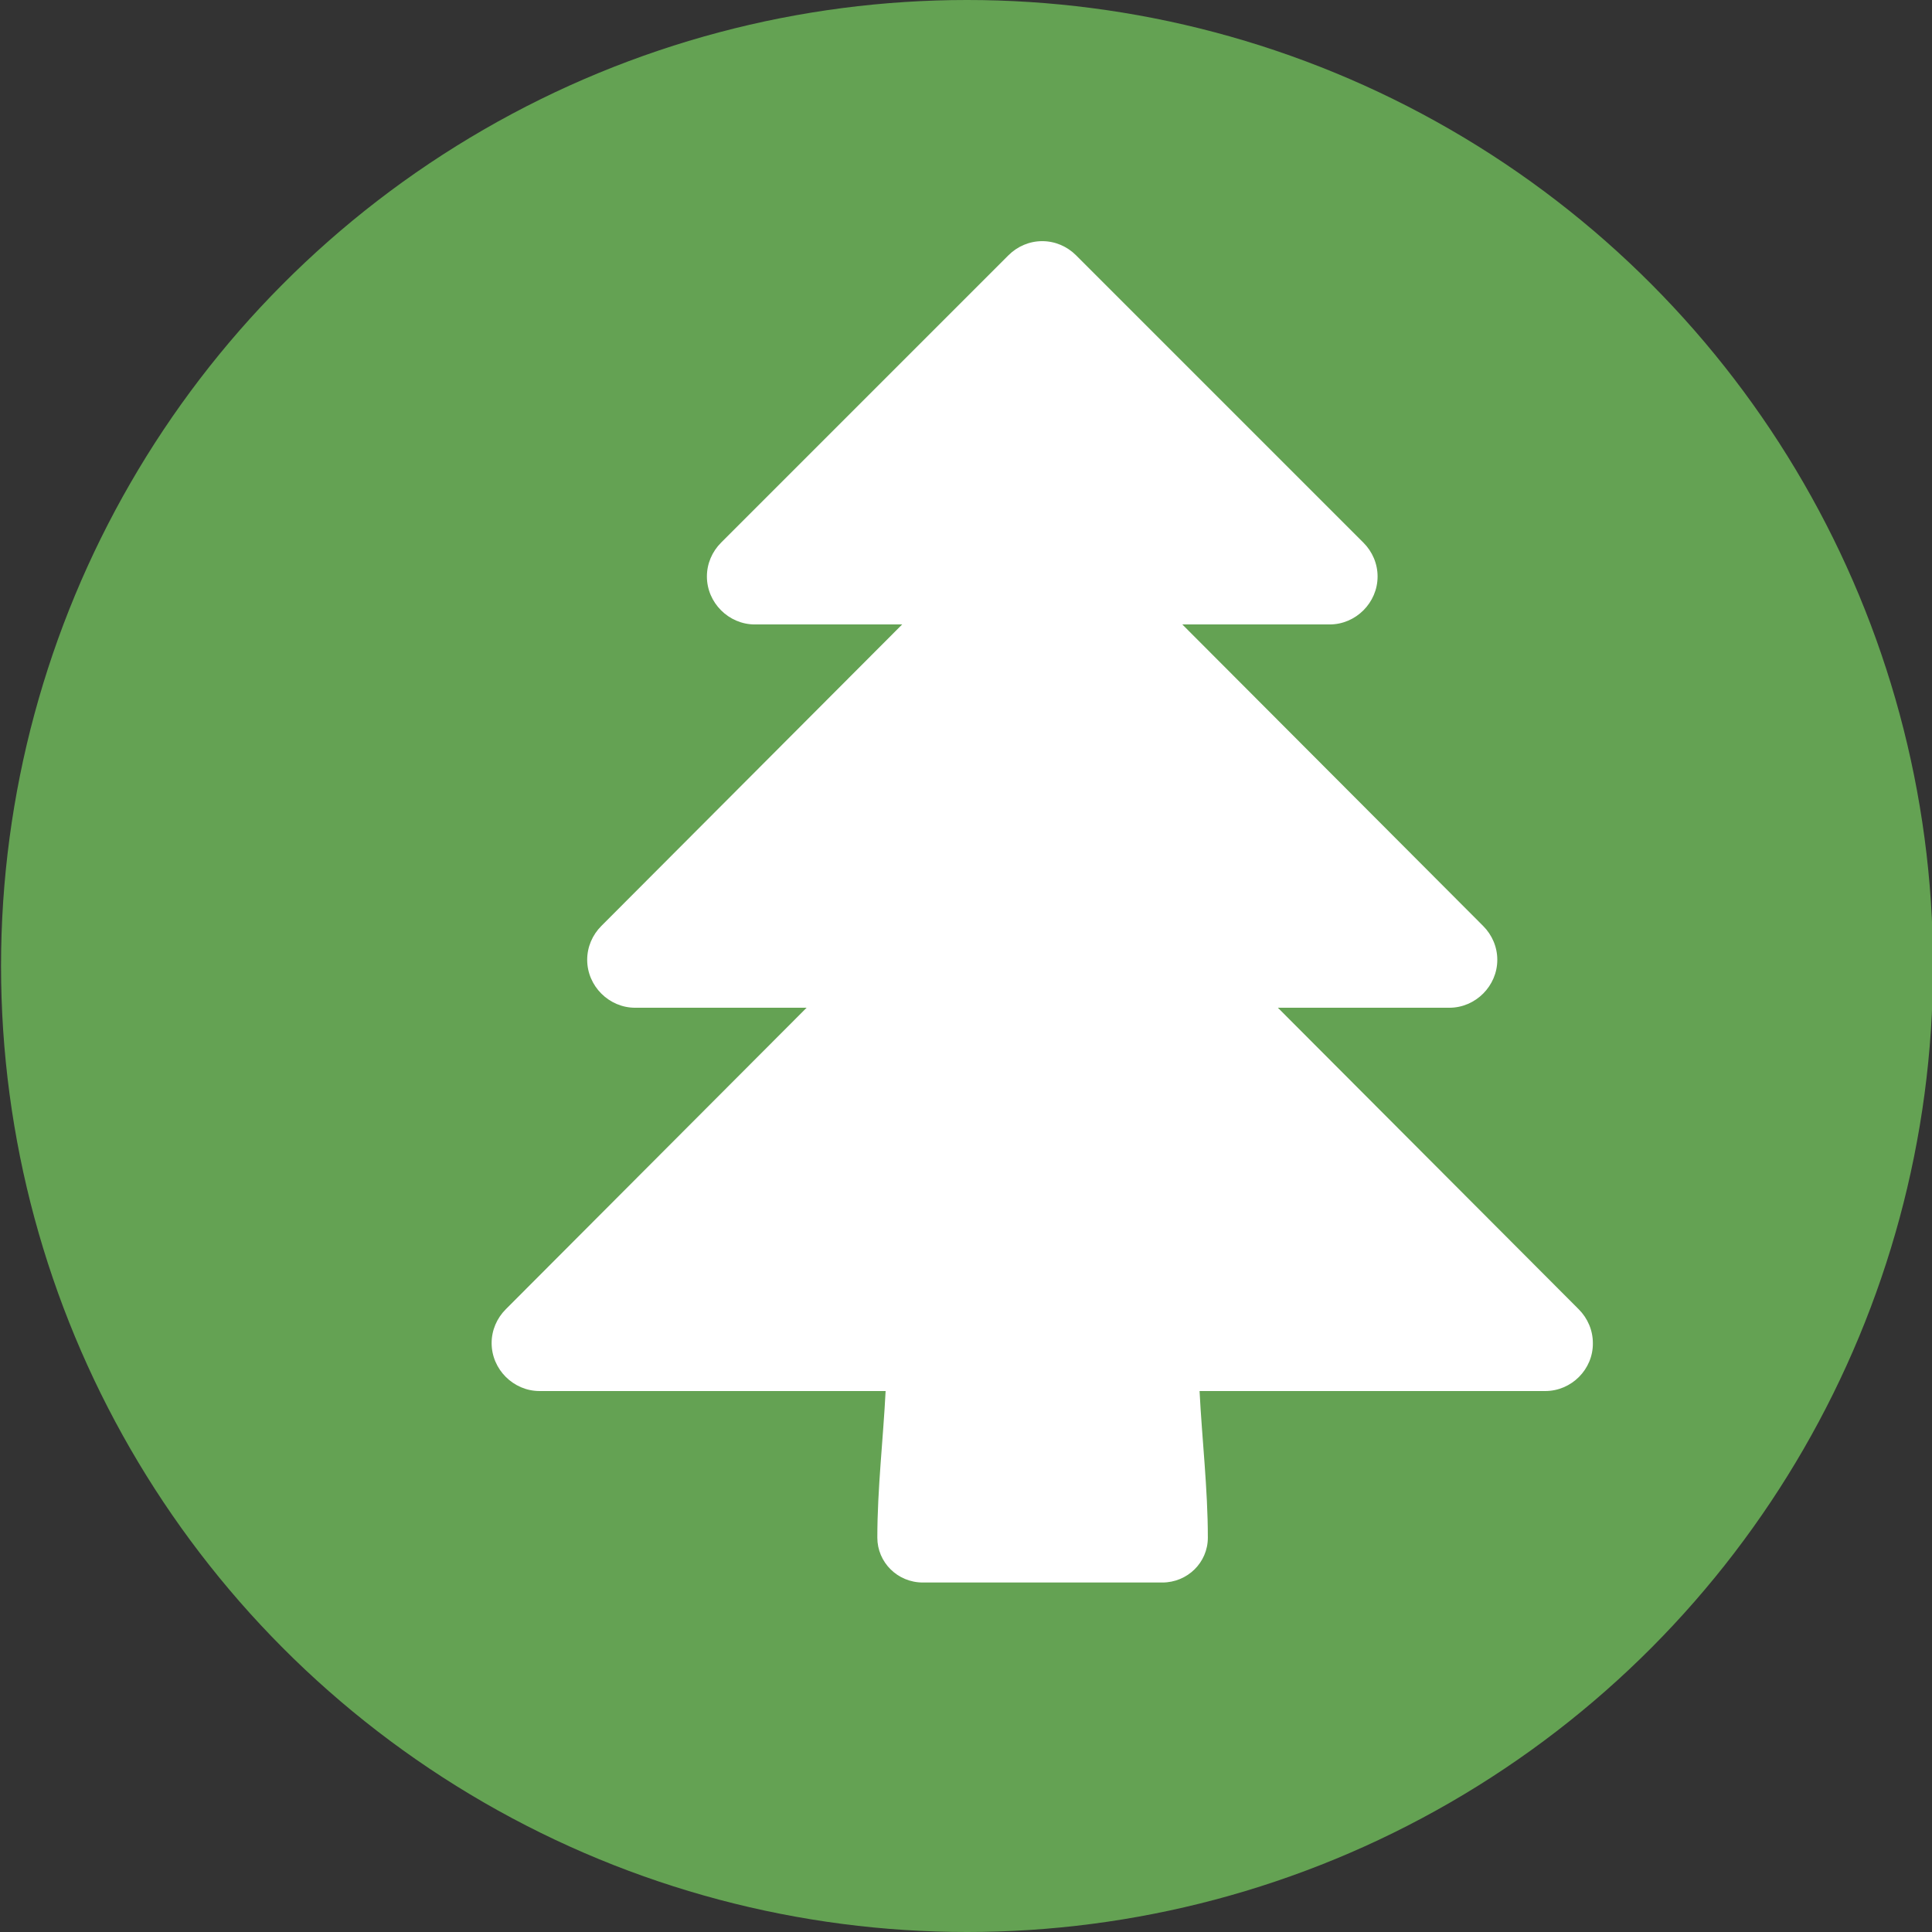 <?xml version="1.0" encoding="utf-8"?>
<!-- Generator: Adobe Illustrator 17.0.0, SVG Export Plug-In . SVG Version: 6.00 Build 0)  -->
<!DOCTYPE svg PUBLIC "-//W3C//DTD SVG 1.1//EN" "http://www.w3.org/Graphics/SVG/1.1/DTD/svg11.dtd">
<svg version="1.1" id="Capa_1" xmlns="http://www.w3.org/2000/svg" xmlns:xlink="http://www.w3.org/1999/xlink" x="0px" y="0px"
	 width="560px" height="560px" viewBox="0 0 560 560" style="enable-background:new 0 0 560 560;" xml:space="preserve">
<rect x="0" y="0" width="560" height="560" fill="#333333" stroke="none"/>
<style type="text/css">
	.st0{fill:#64A253;}
	.st1{fill:#FFFFFF;}
</style>
<circle class="st0" cx="280.3" cy="280" r="280"/>
<g>
	<path class="st1" d="M447.9,403.2H347.7c0.7,13.9,2.4,28.4,2.4,42.5c0,7.2-5.9,13-13.2,13h-69.4c-7.4,0-13.2-5.9-13.2-13
		c0-14.1,1.7-28.6,2.4-42.5H156.4c-7.6,0-13.9-6.3-13.9-13.9c0-3.7,1.5-7.2,4.1-9.8l87.2-87.4h-49.7c-7.6,0-13.9-6.3-13.9-13.9
		c0-3.7,1.5-7.2,4.1-9.8l87.2-87.4h-42.7c-7.6,0-13.9-6.3-13.9-13.9c0-3.7,1.5-7.2,4.1-9.8l83.3-83.3c2.6-2.6,6.1-4.1,9.8-4.1
		s7.2,1.5,9.8,4.1l83.3,83.3c2.6,2.6,4.1,6.1,4.1,9.8c0,7.6-6.3,13.9-13.9,13.9h-42.7l87.2,87.4c2.6,2.6,4.1,6.1,4.1,9.8
		c0,7.6-6.3,13.9-13.9,13.9h-49.7l87.2,87.4c2.6,2.6,4.1,6.1,4.1,9.8C461.8,396.9,455.5,403.2,447.9,403.2z"/>
</g>
</svg>
